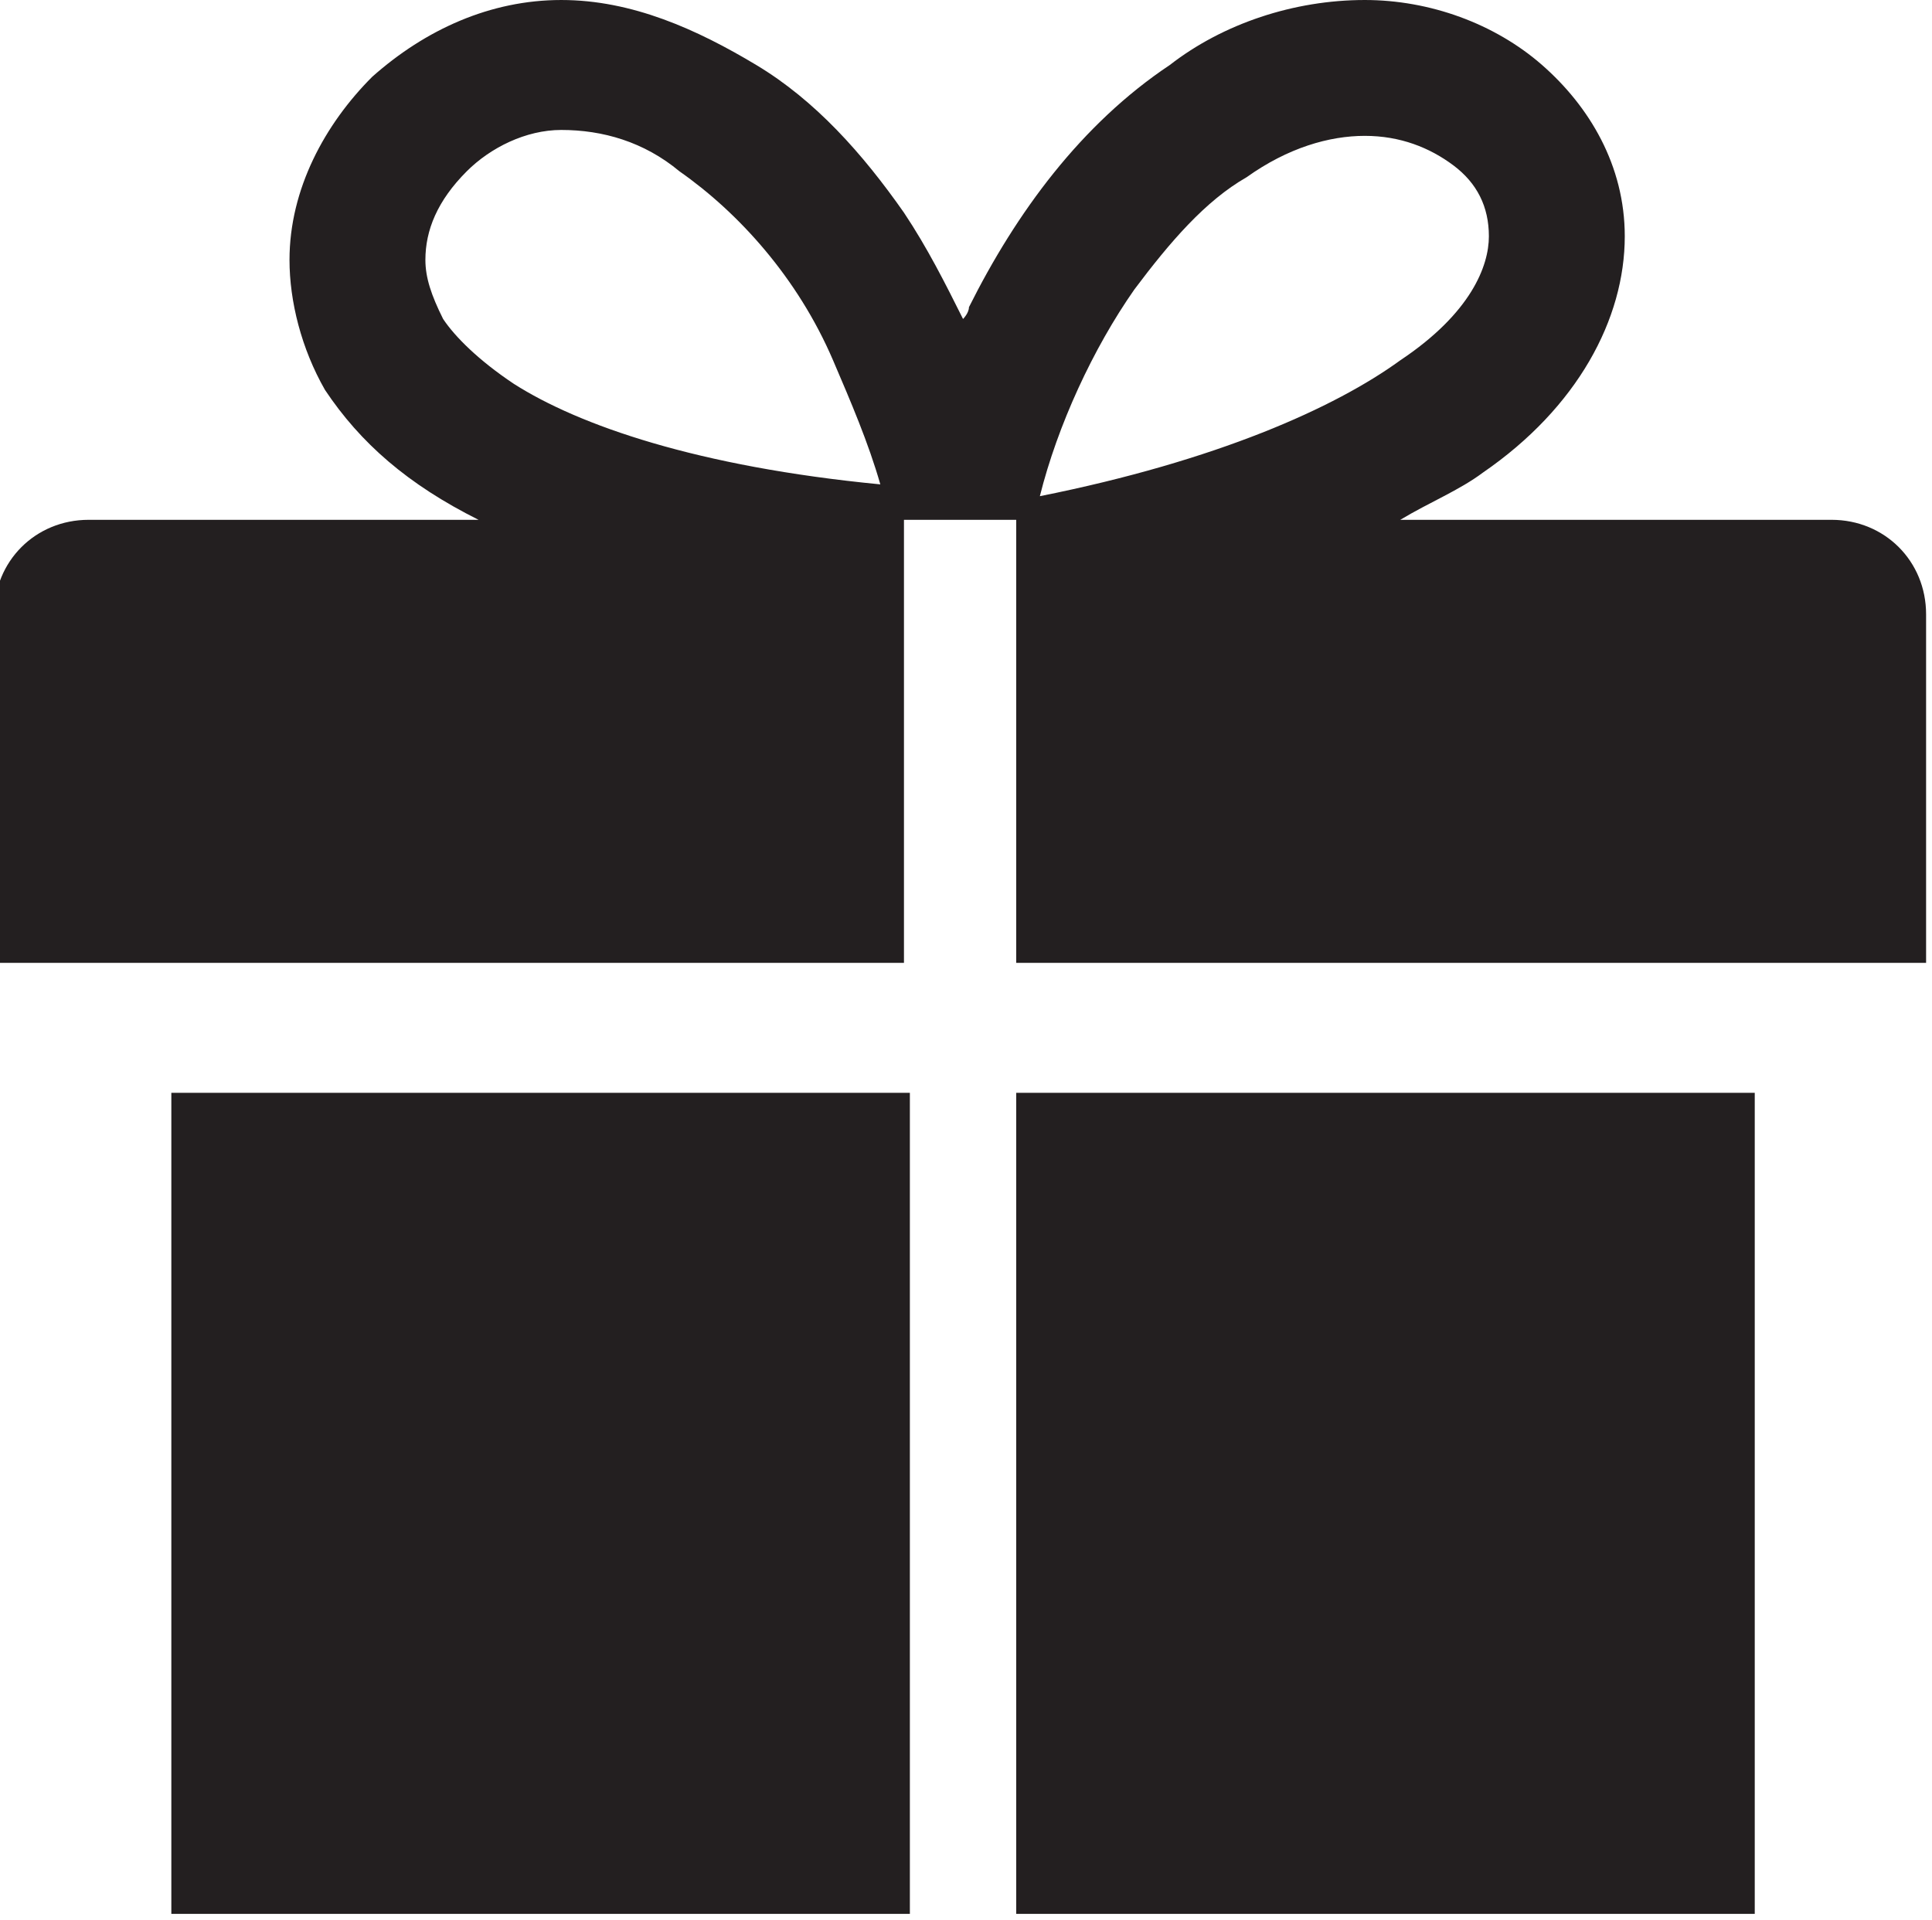 <?xml version="1.0" encoding="utf-8"?>
<!-- Generator: Adobe Illustrator 23.0.2, SVG Export Plug-In . SVG Version: 6.00 Build 0)  -->
<svg version="1.1" id="Layer_1" xmlns="http://www.w3.org/2000/svg" xmlns:xlink="http://www.w3.org/1999/xlink" x="0px" y="0px"
	 viewBox="239.7 239.8 32.7 32.5" enable-background="new 239.7 239.8 32.7 32.5" xml:space="preserve">
<path fill="#231F20" d="M242.6,272.2h12.5v-13.9h-12.5V272.2z M270.7,248.6h-7.3c0.5-0.3,1-0.5,1.4-0.8c1.6-1.1,2.4-2.6,2.4-4
	c0-1.2-0.6-2.2-1.4-2.9c-0.8-0.7-1.9-1.1-3-1.1c-1.2,0-2.4,0.4-3.3,1.1c-1.5,1-2.6,2.5-3.4,4.1c0,0.1-0.1,0.2-0.1,0.2
	c-0.3-0.6-0.6-1.2-1-1.8c-0.7-1-1.5-1.9-2.5-2.5c-1-0.6-2.1-1.1-3.3-1.1c-1.2,0-2.3,0.5-3.2,1.3c-0.8,0.8-1.4,1.9-1.4,3.1
	c0,0.7,0.2,1.5,0.6,2.2c0.6,0.9,1.4,1.6,2.6,2.2h-6.6c-0.9,0-1.6,0.7-1.6,1.6v5.9h15.4v-7.5h1.9v7.5h15.4v-5.9
	C272.3,249.3,271.6,248.6,270.7,248.6 M248.4,246.3c-0.6-0.4-1-0.8-1.2-1.1c-0.2-0.4-0.3-0.7-0.3-1c0-0.5,0.2-1,0.7-1.5
	c0.4-0.4,1-0.7,1.6-0.7h0c0.7,0,1.4,0.2,2,0.7c1,0.7,2,1.8,2.6,3.2c0.3,0.7,0.6,1.4,0.8,2.1C251.5,247.7,249.5,247,248.4,246.3
	 M258.9,244.7c0.6-0.8,1.2-1.5,1.9-1.9c0.7-0.5,1.4-0.7,2-0.7h0c0.6,0,1.1,0.2,1.5,0.5c0.4,0.3,0.6,0.7,0.6,1.2
	c0,0.5-0.3,1.3-1.5,2.1c-1.1,0.8-3.1,1.7-6.1,2.3C257.6,247,258.2,245.7,258.9,244.7 M256.9,272.2h12.5v-13.9h-12.5V272.2z"/>
</svg>
